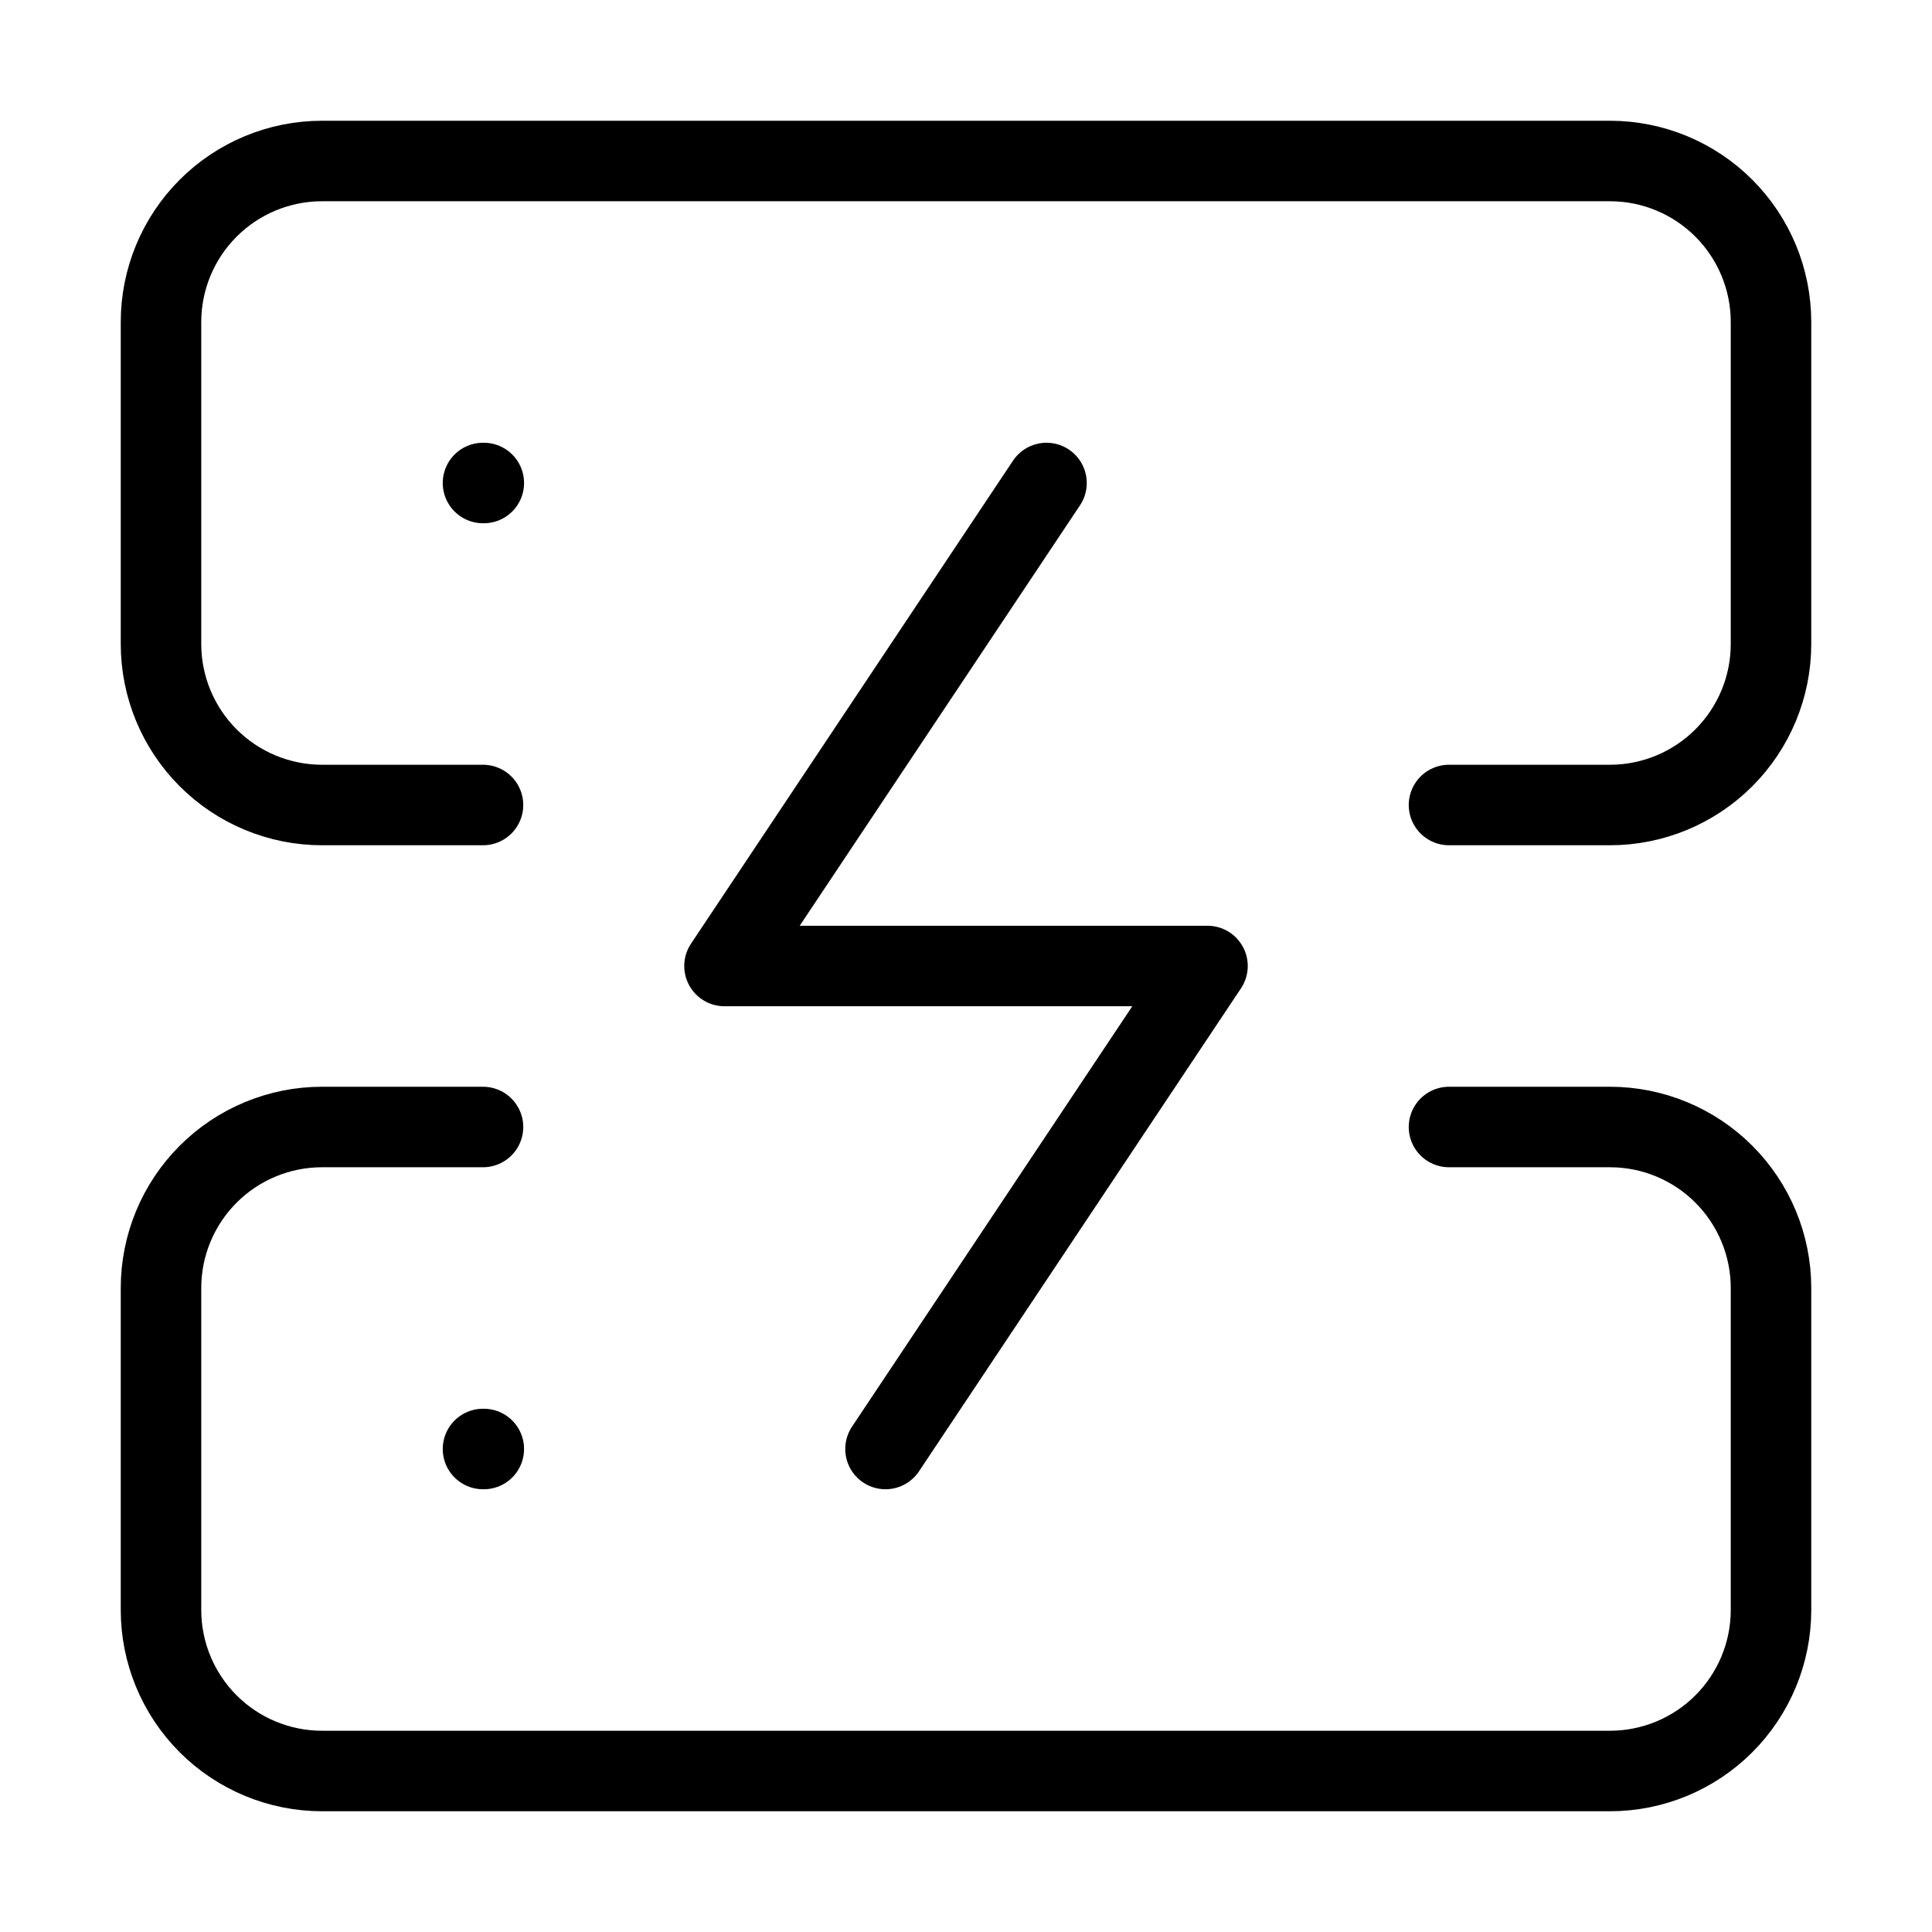 <svg width="24" height="24" viewBox="0 0 24 24" fill="none" xmlns="http://www.w3.org/2000/svg"><path d="M6 10H4C3.47 10 2.961 9.789 2.586 9.414 2.211 9.039 2 8.53 2 8V4C2 3.47 2.211 2.961 2.586 2.586 2.961 2.211 3.47 2 4 2H20C20.53 2 21.039 2.211 21.414 2.586 21.789 2.961 22 3.47 22 4V8C22 8.53 21.789 9.039 21.414 9.414 21.039 9.789 20.53 10 20 10H18M6 14H4C3.47 14 2.961 14.211 2.586 14.586 2.211 14.961 2 15.47 2 16V20C2 20.53 2.211 21.039 2.586 21.414 2.961 21.789 3.47 22 4 22H20C20.53 22 21.039 21.789 21.414 21.414 21.789 21.039 22 20.53 22 20V16C22 15.47 21.789 14.961 21.414 14.586 21.039 14.211 20.53 14 20 14H18M6 6H6.01M6 18H6.01" stroke="currentColor" stroke-linecap="round" stroke-linejoin="round"/><path d="M13 6L9 12H15L11 18" stroke="currentColor" stroke-linecap="round" stroke-linejoin="round"/></svg>